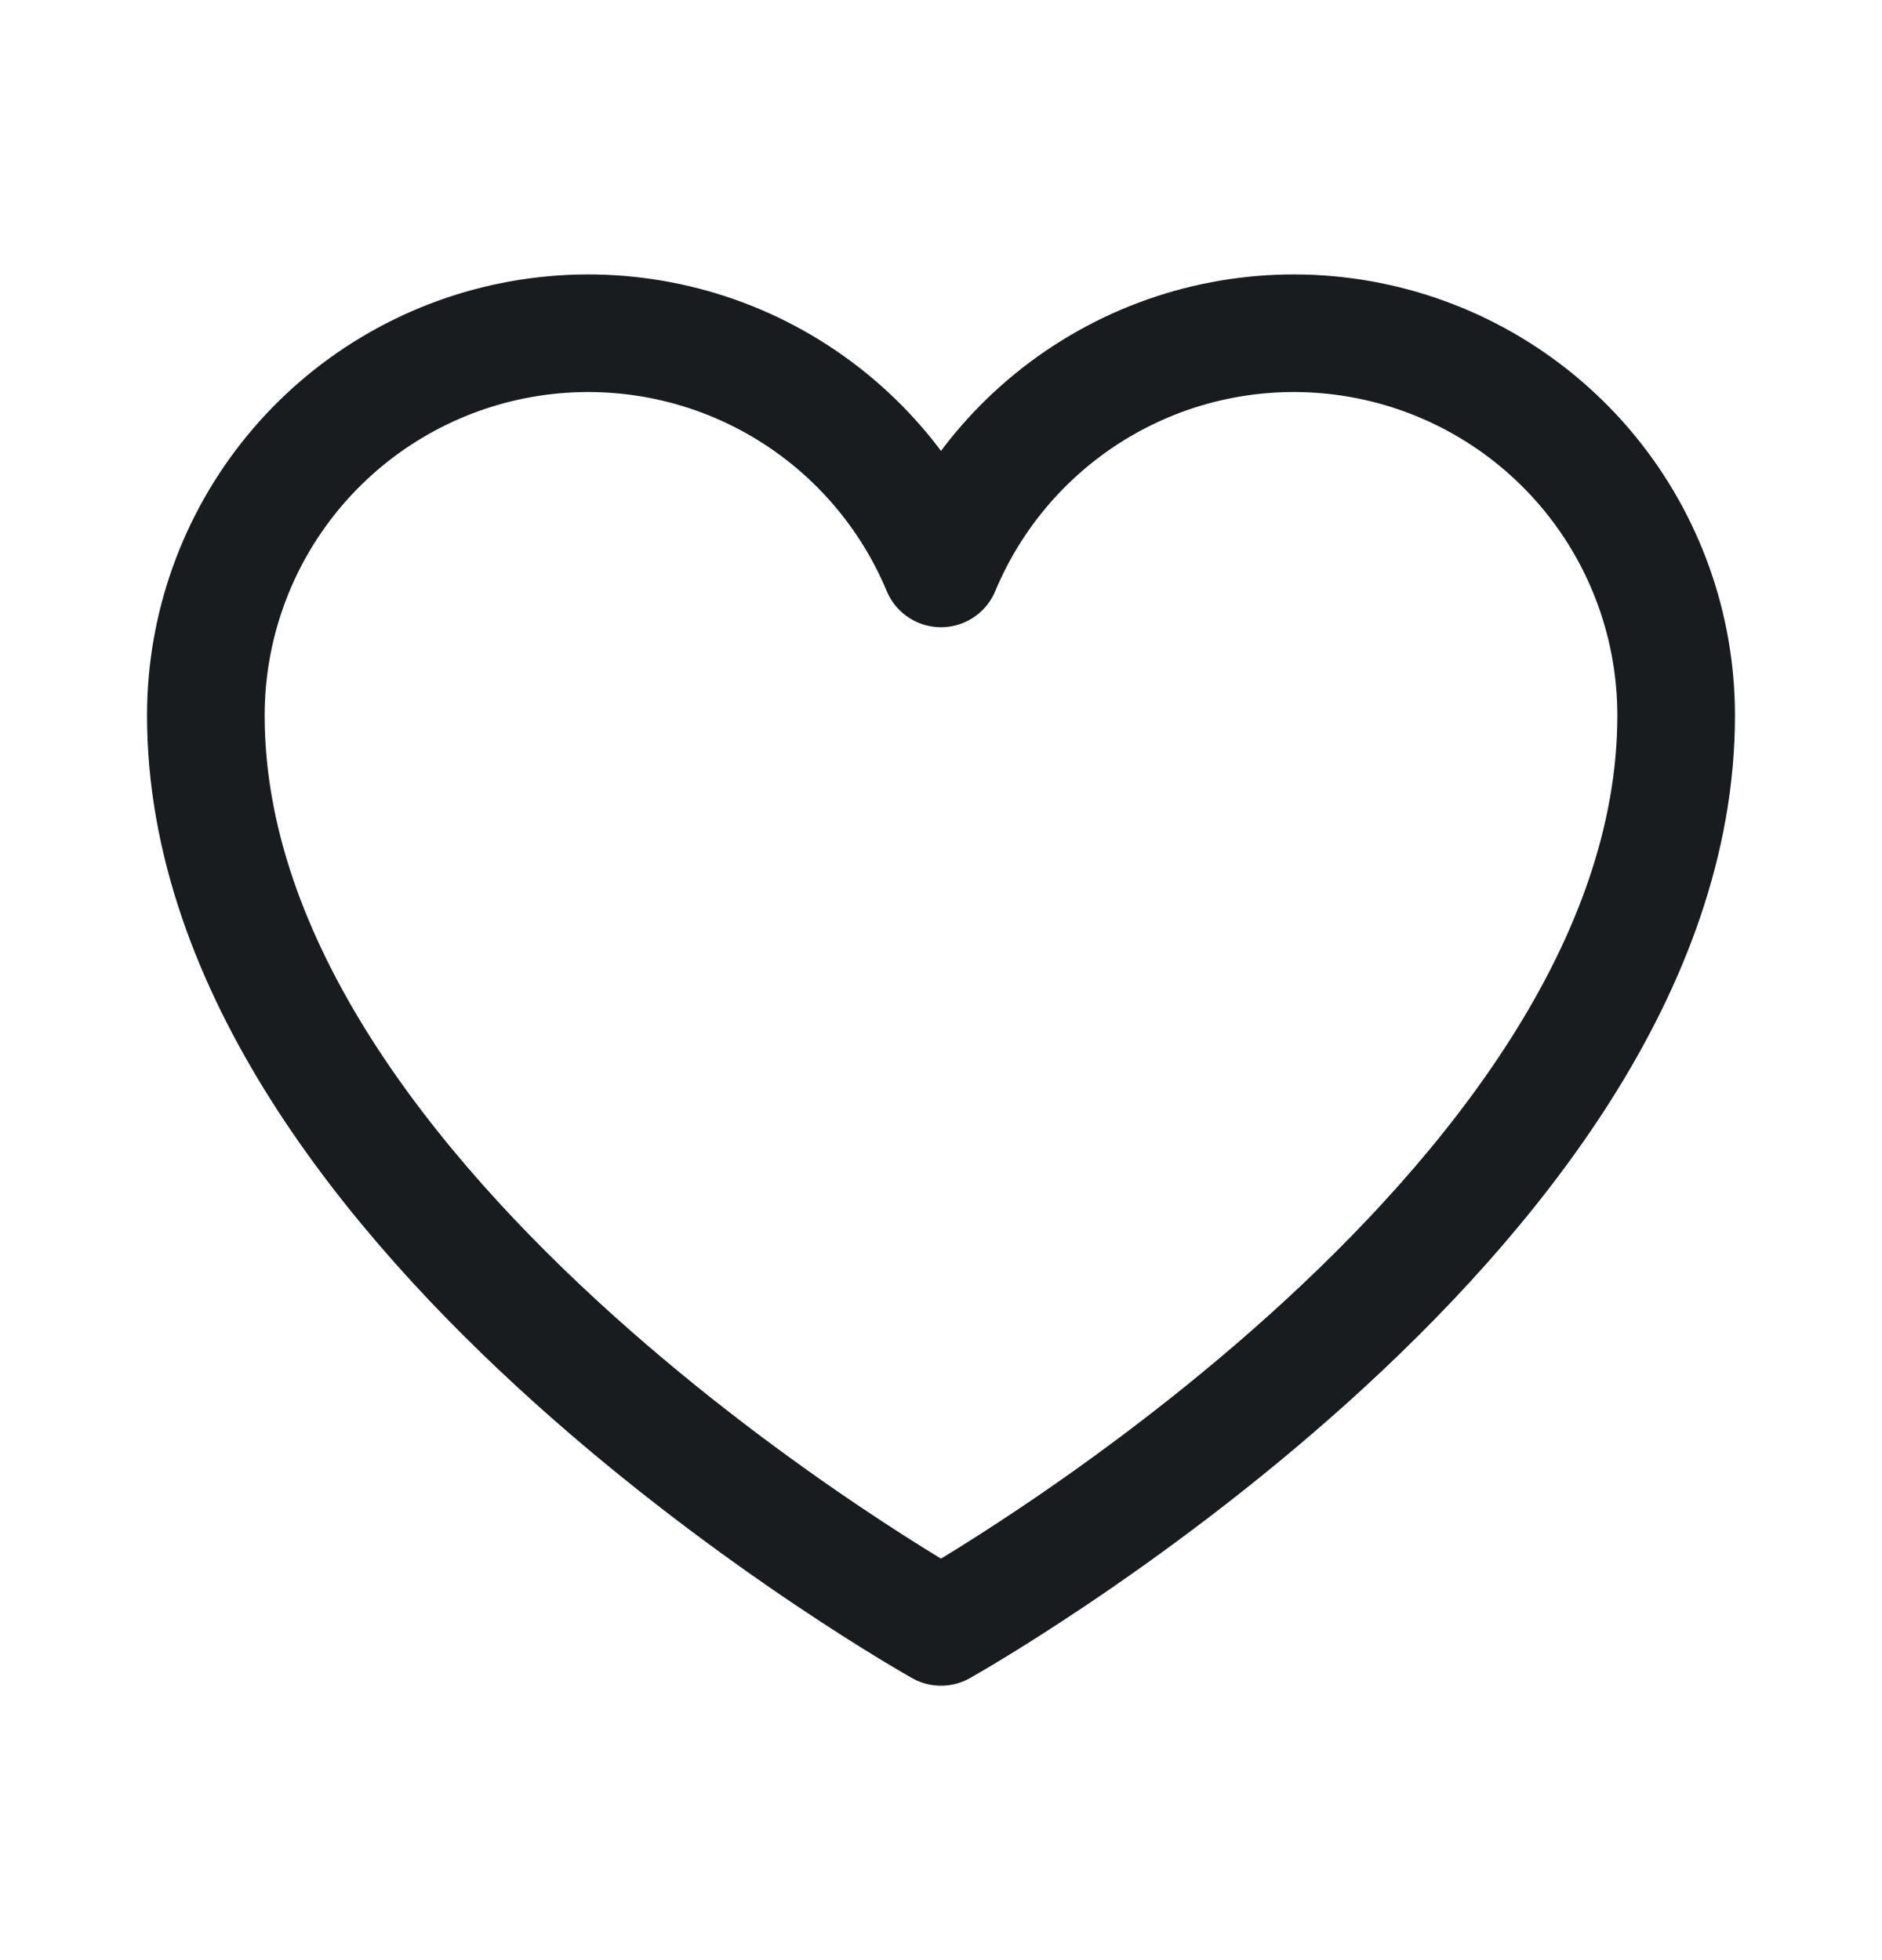 <svg width="24" height="25" viewBox="0 0 24 25" fill="none" xmlns="http://www.w3.org/2000/svg">
<path d="M12 20.75C12 20.75 2.625 15.5 2.625 9.125C2.625 7.998 3.015 6.906 3.73 6.034C4.444 5.163 5.439 4.566 6.544 4.345C7.649 4.124 8.797 4.292 9.791 4.822C10.786 5.352 11.566 6.21 12 7.25C12.434 6.21 13.214 5.352 14.209 4.822C15.203 4.292 16.351 4.124 17.456 4.345C18.561 4.566 19.555 5.163 20.27 6.034C20.985 6.906 21.375 7.998 21.375 9.125C21.375 15.5 12 20.75 12 20.75Z" stroke="#191C1F" stroke-width="1.5" stroke-linecap="round" stroke-linejoin="round"/>
</svg>
